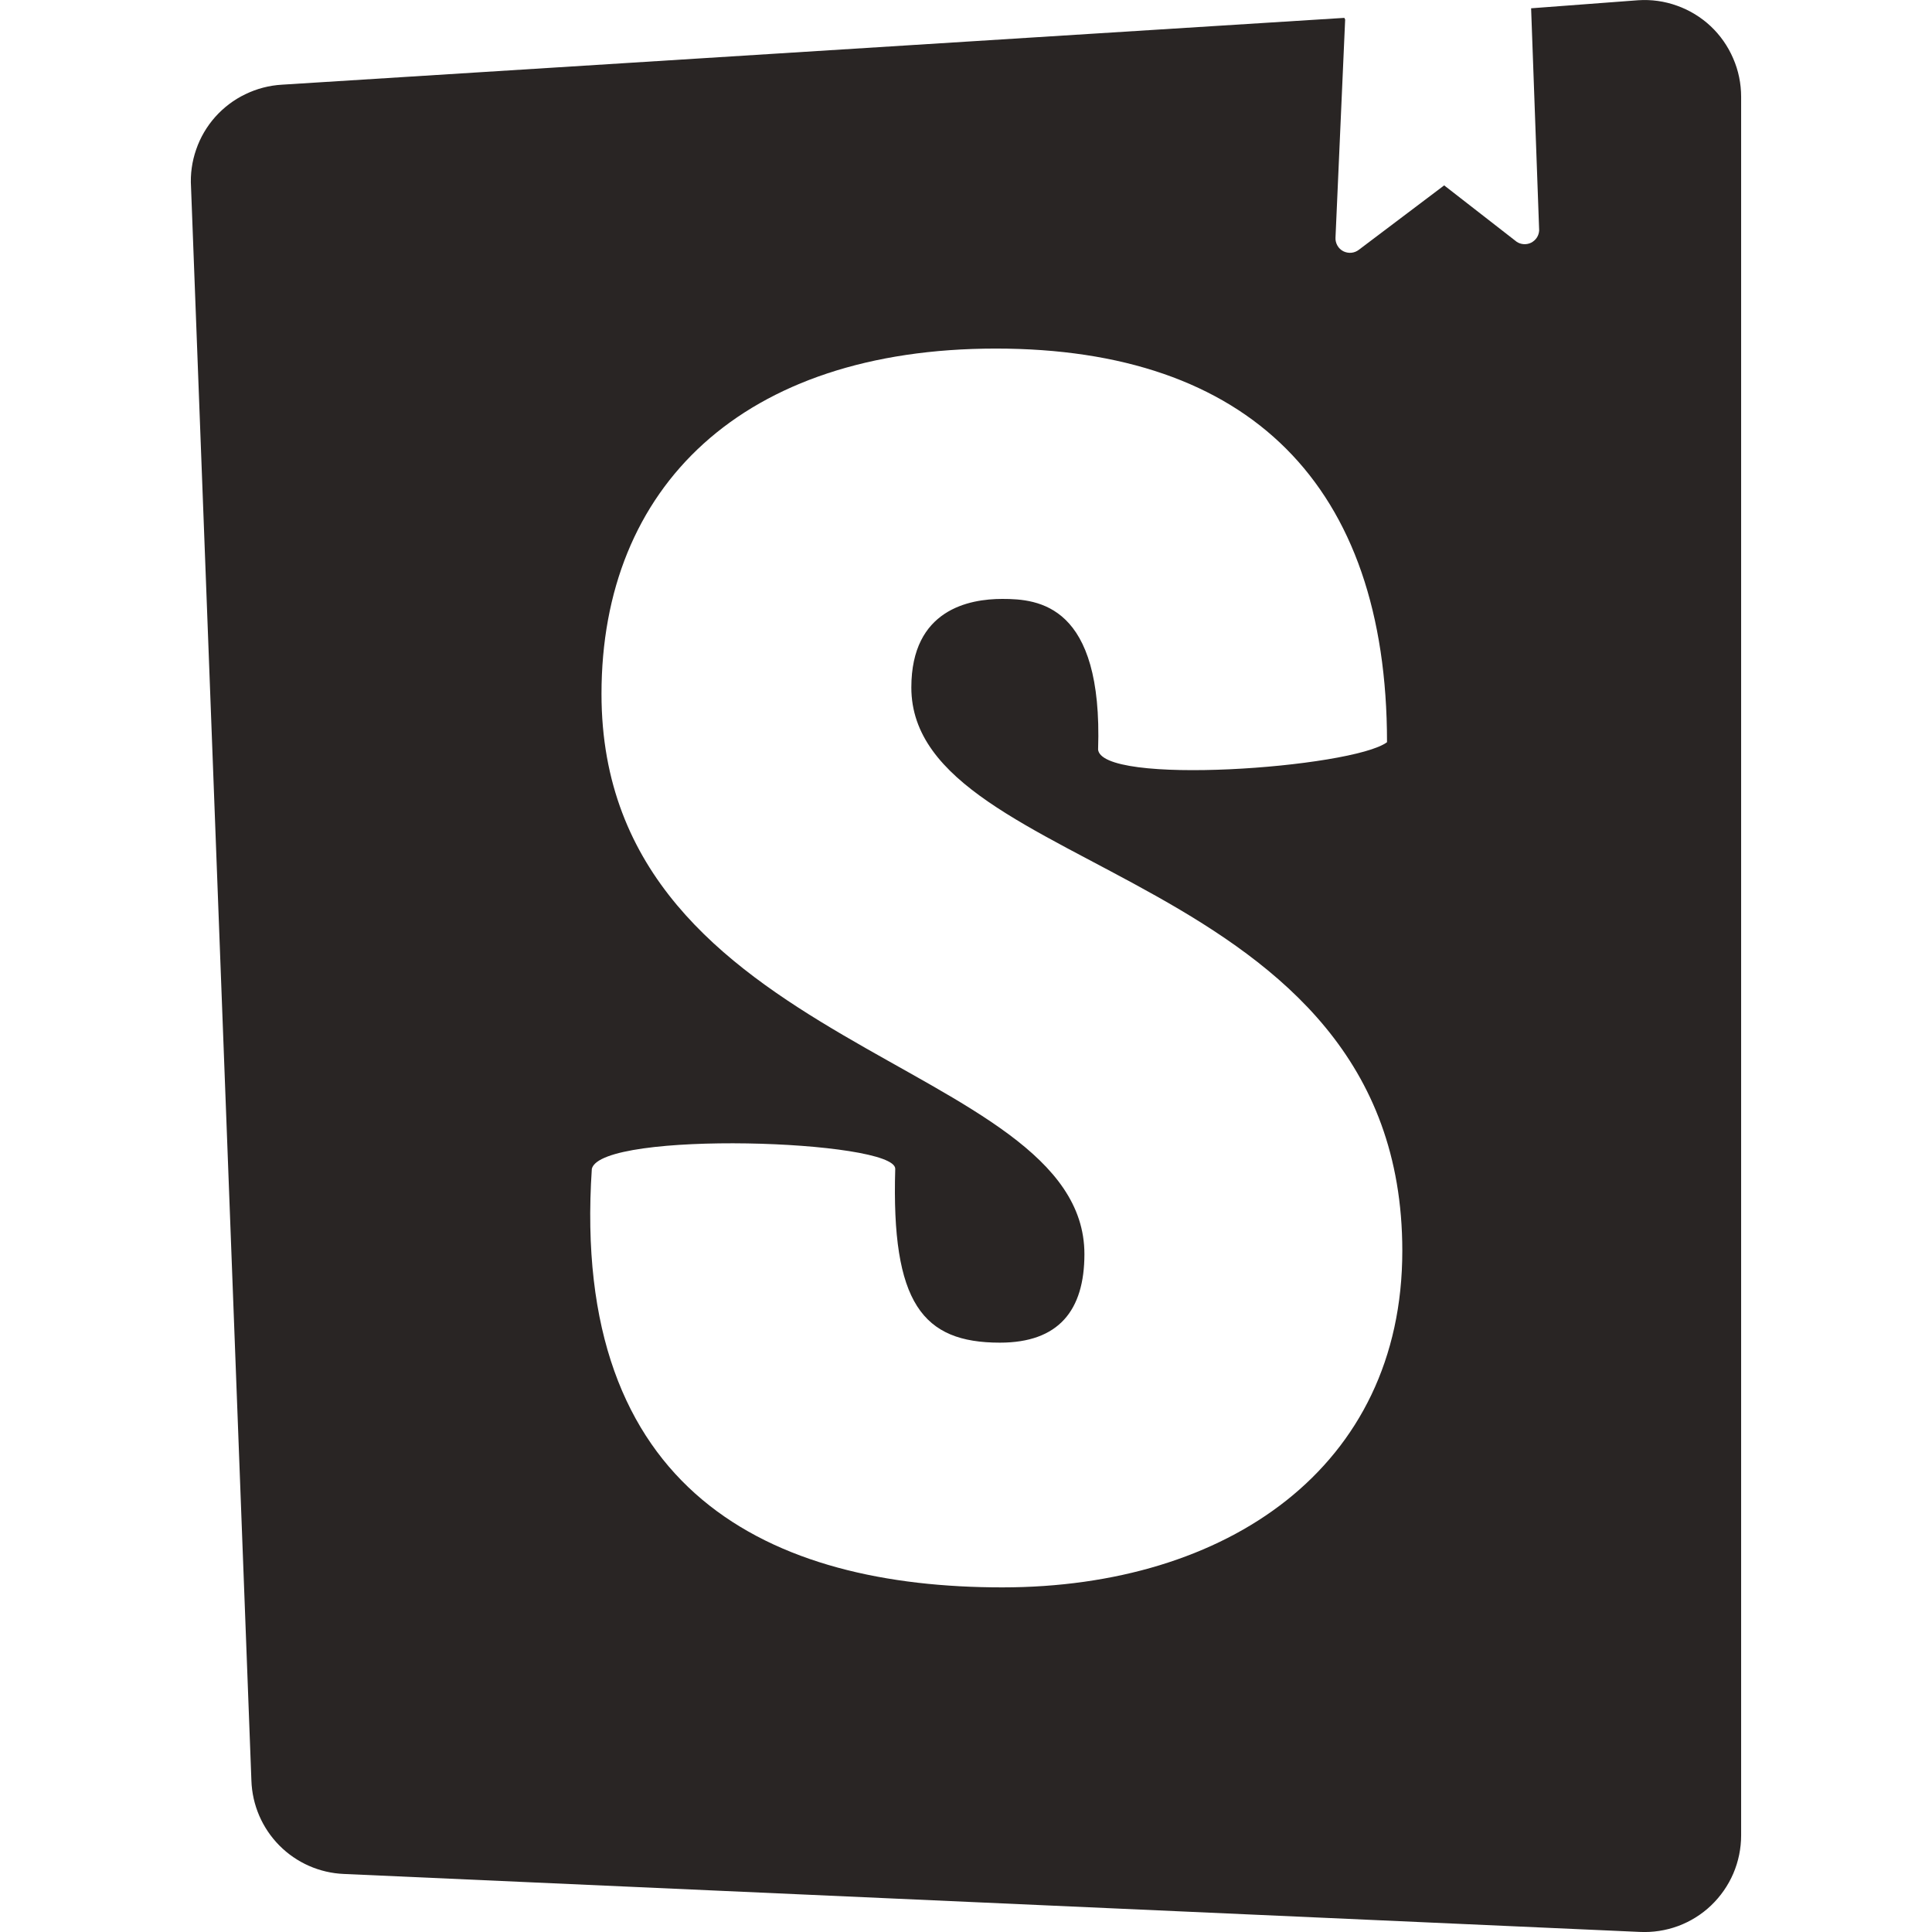 <svg width="24" height="24" viewBox="0 0 24 24" fill="none" xmlns="http://www.w3.org/2000/svg">
<path d="M16.71 0.243L16.59 2.953C16.588 2.987 16.597 3.021 16.614 3.051C16.631 3.081 16.656 3.105 16.687 3.121C16.717 3.136 16.752 3.143 16.786 3.14C16.82 3.137 16.853 3.124 16.88 3.103L17.94 2.303L18.84 3.003C18.866 3.021 18.897 3.031 18.929 3.033C18.96 3.035 18.992 3.029 19.02 3.015C19.049 3 19.073 2.979 19.091 2.952C19.108 2.926 19.118 2.895 19.12 2.863L19.02 0.103L20.35 0.003C20.514 -0.008 20.678 0.015 20.833 0.071C20.988 0.126 21.13 0.213 21.25 0.325C21.37 0.438 21.465 0.574 21.53 0.725C21.596 0.876 21.629 1.039 21.629 1.203V22.799C21.629 22.962 21.596 23.123 21.532 23.273C21.468 23.422 21.374 23.557 21.256 23.67C21.139 23.782 20.999 23.869 20.846 23.926C20.694 23.982 20.531 24.007 20.369 23.999L4.273 23.279C3.97 23.267 3.683 23.14 3.47 22.925C3.257 22.71 3.133 22.422 3.123 22.119L2.373 2.322C2.363 2.164 2.385 2.006 2.437 1.857C2.488 1.708 2.569 1.57 2.674 1.452C2.779 1.335 2.906 1.238 3.049 1.17C3.191 1.101 3.345 1.061 3.503 1.052L16.7 0.222L16.71 0.243ZM13.64 9.3C13.64 9.77 16.8 9.54 17.23 9.22C17.23 6.02 15.51 4.33 12.371 4.33C9.221 4.33 7.472 6.05 7.472 8.62C7.472 13.07 13.471 13.15 13.471 15.579C13.471 16.279 13.151 16.679 12.421 16.679C11.461 16.679 11.071 16.189 11.121 14.519C11.121 14.159 7.472 14.039 7.352 14.519C7.082 18.549 9.582 19.719 12.451 19.719C15.241 19.719 17.42 18.229 17.42 15.539C17.42 10.769 11.321 10.899 11.321 8.54C11.321 7.57 12.041 7.44 12.451 7.44C12.901 7.44 13.701 7.51 13.641 9.31L13.64 9.3Z" fill="#292524"/>
</svg>
